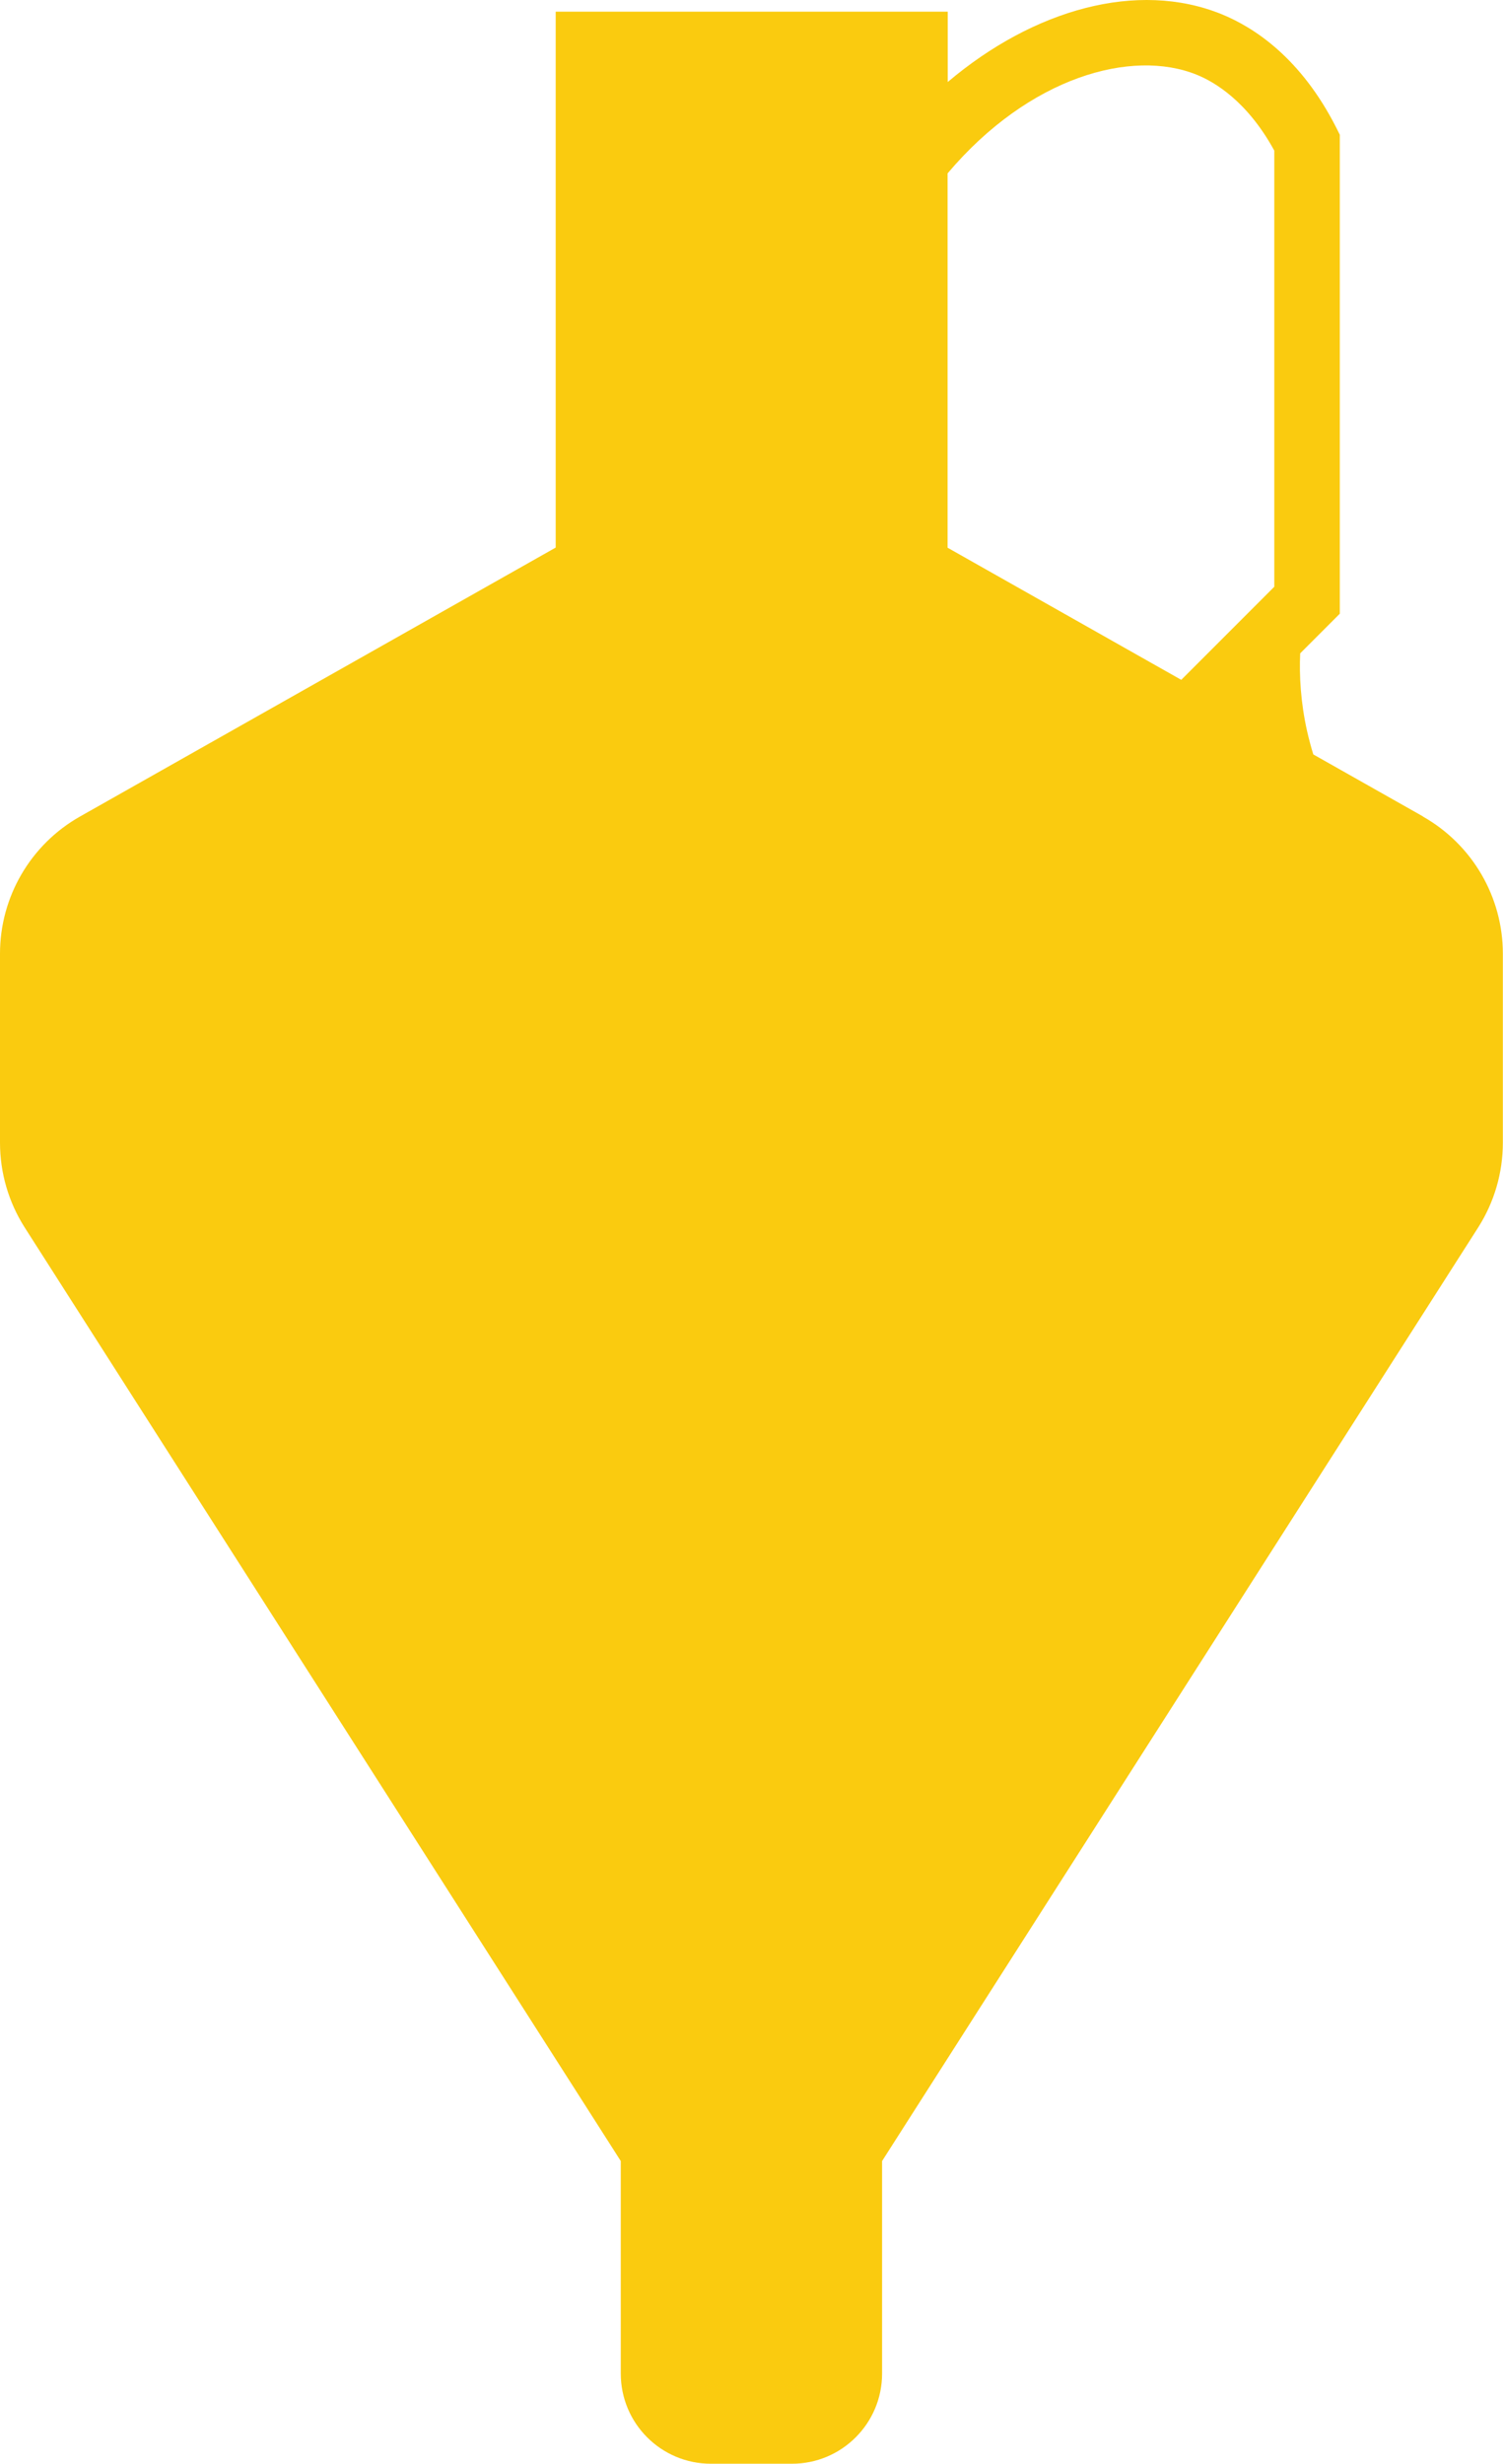 <?xml version="1.0" encoding="UTF-8"?>
<svg id="Layer_2" xmlns="http://www.w3.org/2000/svg" viewBox="0 0 103.24 169.14">
  <defs>
    <style>
      .cls-1 {
        fill: #facb0f;
      }
    </style>
  </defs>
  <g id="Layer_1-2" data-name="Layer_1">
    <path class="cls-1" d="M97.75,56.05l-7.54-4.26c-.16-.51-.3-1.05-.43-1.61-.44-1.98-.54-3.79-.47-5.33l2.72-2.72V9.25l-.24-.48c-2.43-4.79-5.63-6.88-7.89-7.8-5.76-2.33-12.89-.34-18.8,4.66V.8h-26.93v36.79L5.5,56.05c-3.4,1.92-5.5,5.52-5.5,9.42v12.97c0,2.07.59,4.09,1.7,5.83l40.94,64.08v14.59c0,3.42,2.77,6.19,6.19,6.19h5.57c3.42,0,6.19-2.77,6.19-6.19v-14.59l40.94-64.08c1.11-1.74,1.7-3.76,1.7-5.83v-12.97c0-3.9-2.1-7.5-5.5-9.42ZM82.2,5.13c1.22.49,3.48,1.82,5.33,5.21v29.94l-6.39,6.39-16.05-9.07V11.9c5.62-6.64,12.66-8.57,17.11-6.77Z"/>
  </g>
</svg>